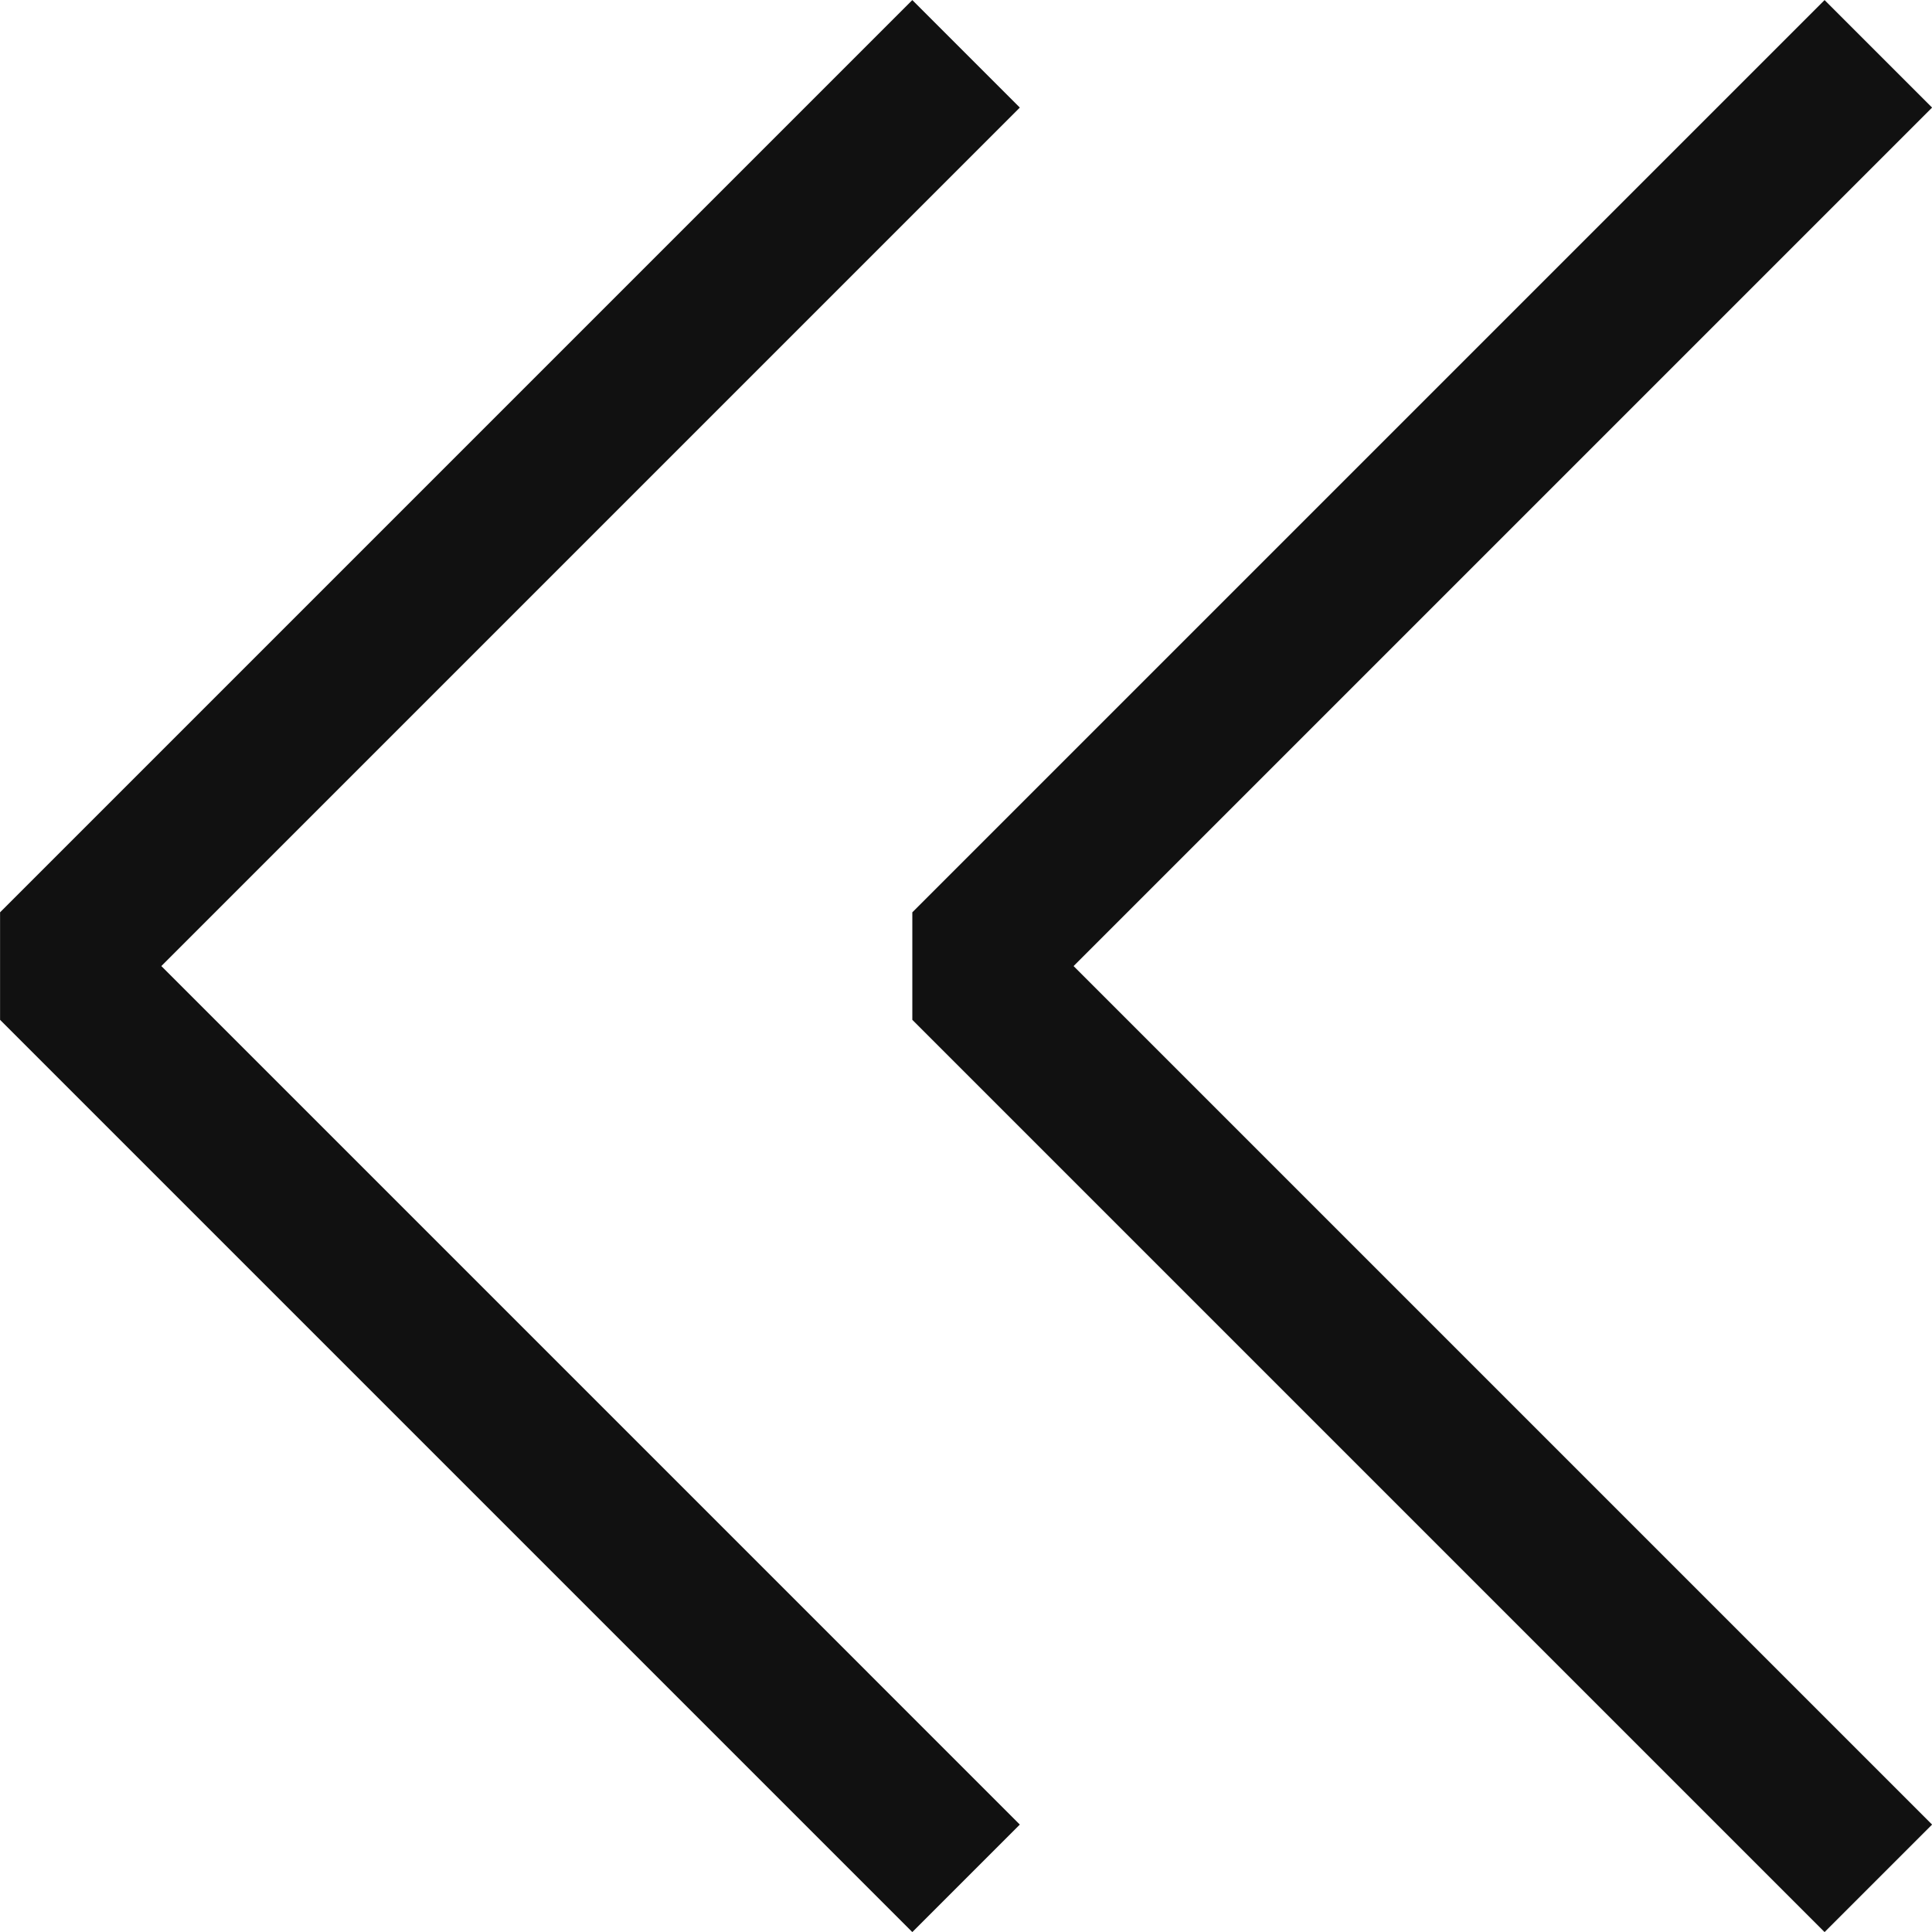 <svg xmlns="http://www.w3.org/2000/svg" width="12.707" height="12.707" viewBox="0 0 12.707 12.707">
  <g id="그룹_685" data-name="그룹 685" transform="translate(12.354 12.354) rotate(180)">
    <path id="패스_400" data-name="패스 400" d="M0,0,6,6,0,12" transform="translate(0)" fill="none" stroke="#111" stroke-linejoin="bevel" stroke-width="1"/>
    <path id="패스_401" data-name="패스 401" d="M0,0,6,6,0,12" transform="translate(6)" fill="none" stroke="#111" stroke-linejoin="bevel" stroke-width="1"/>
  </g>
</svg>
